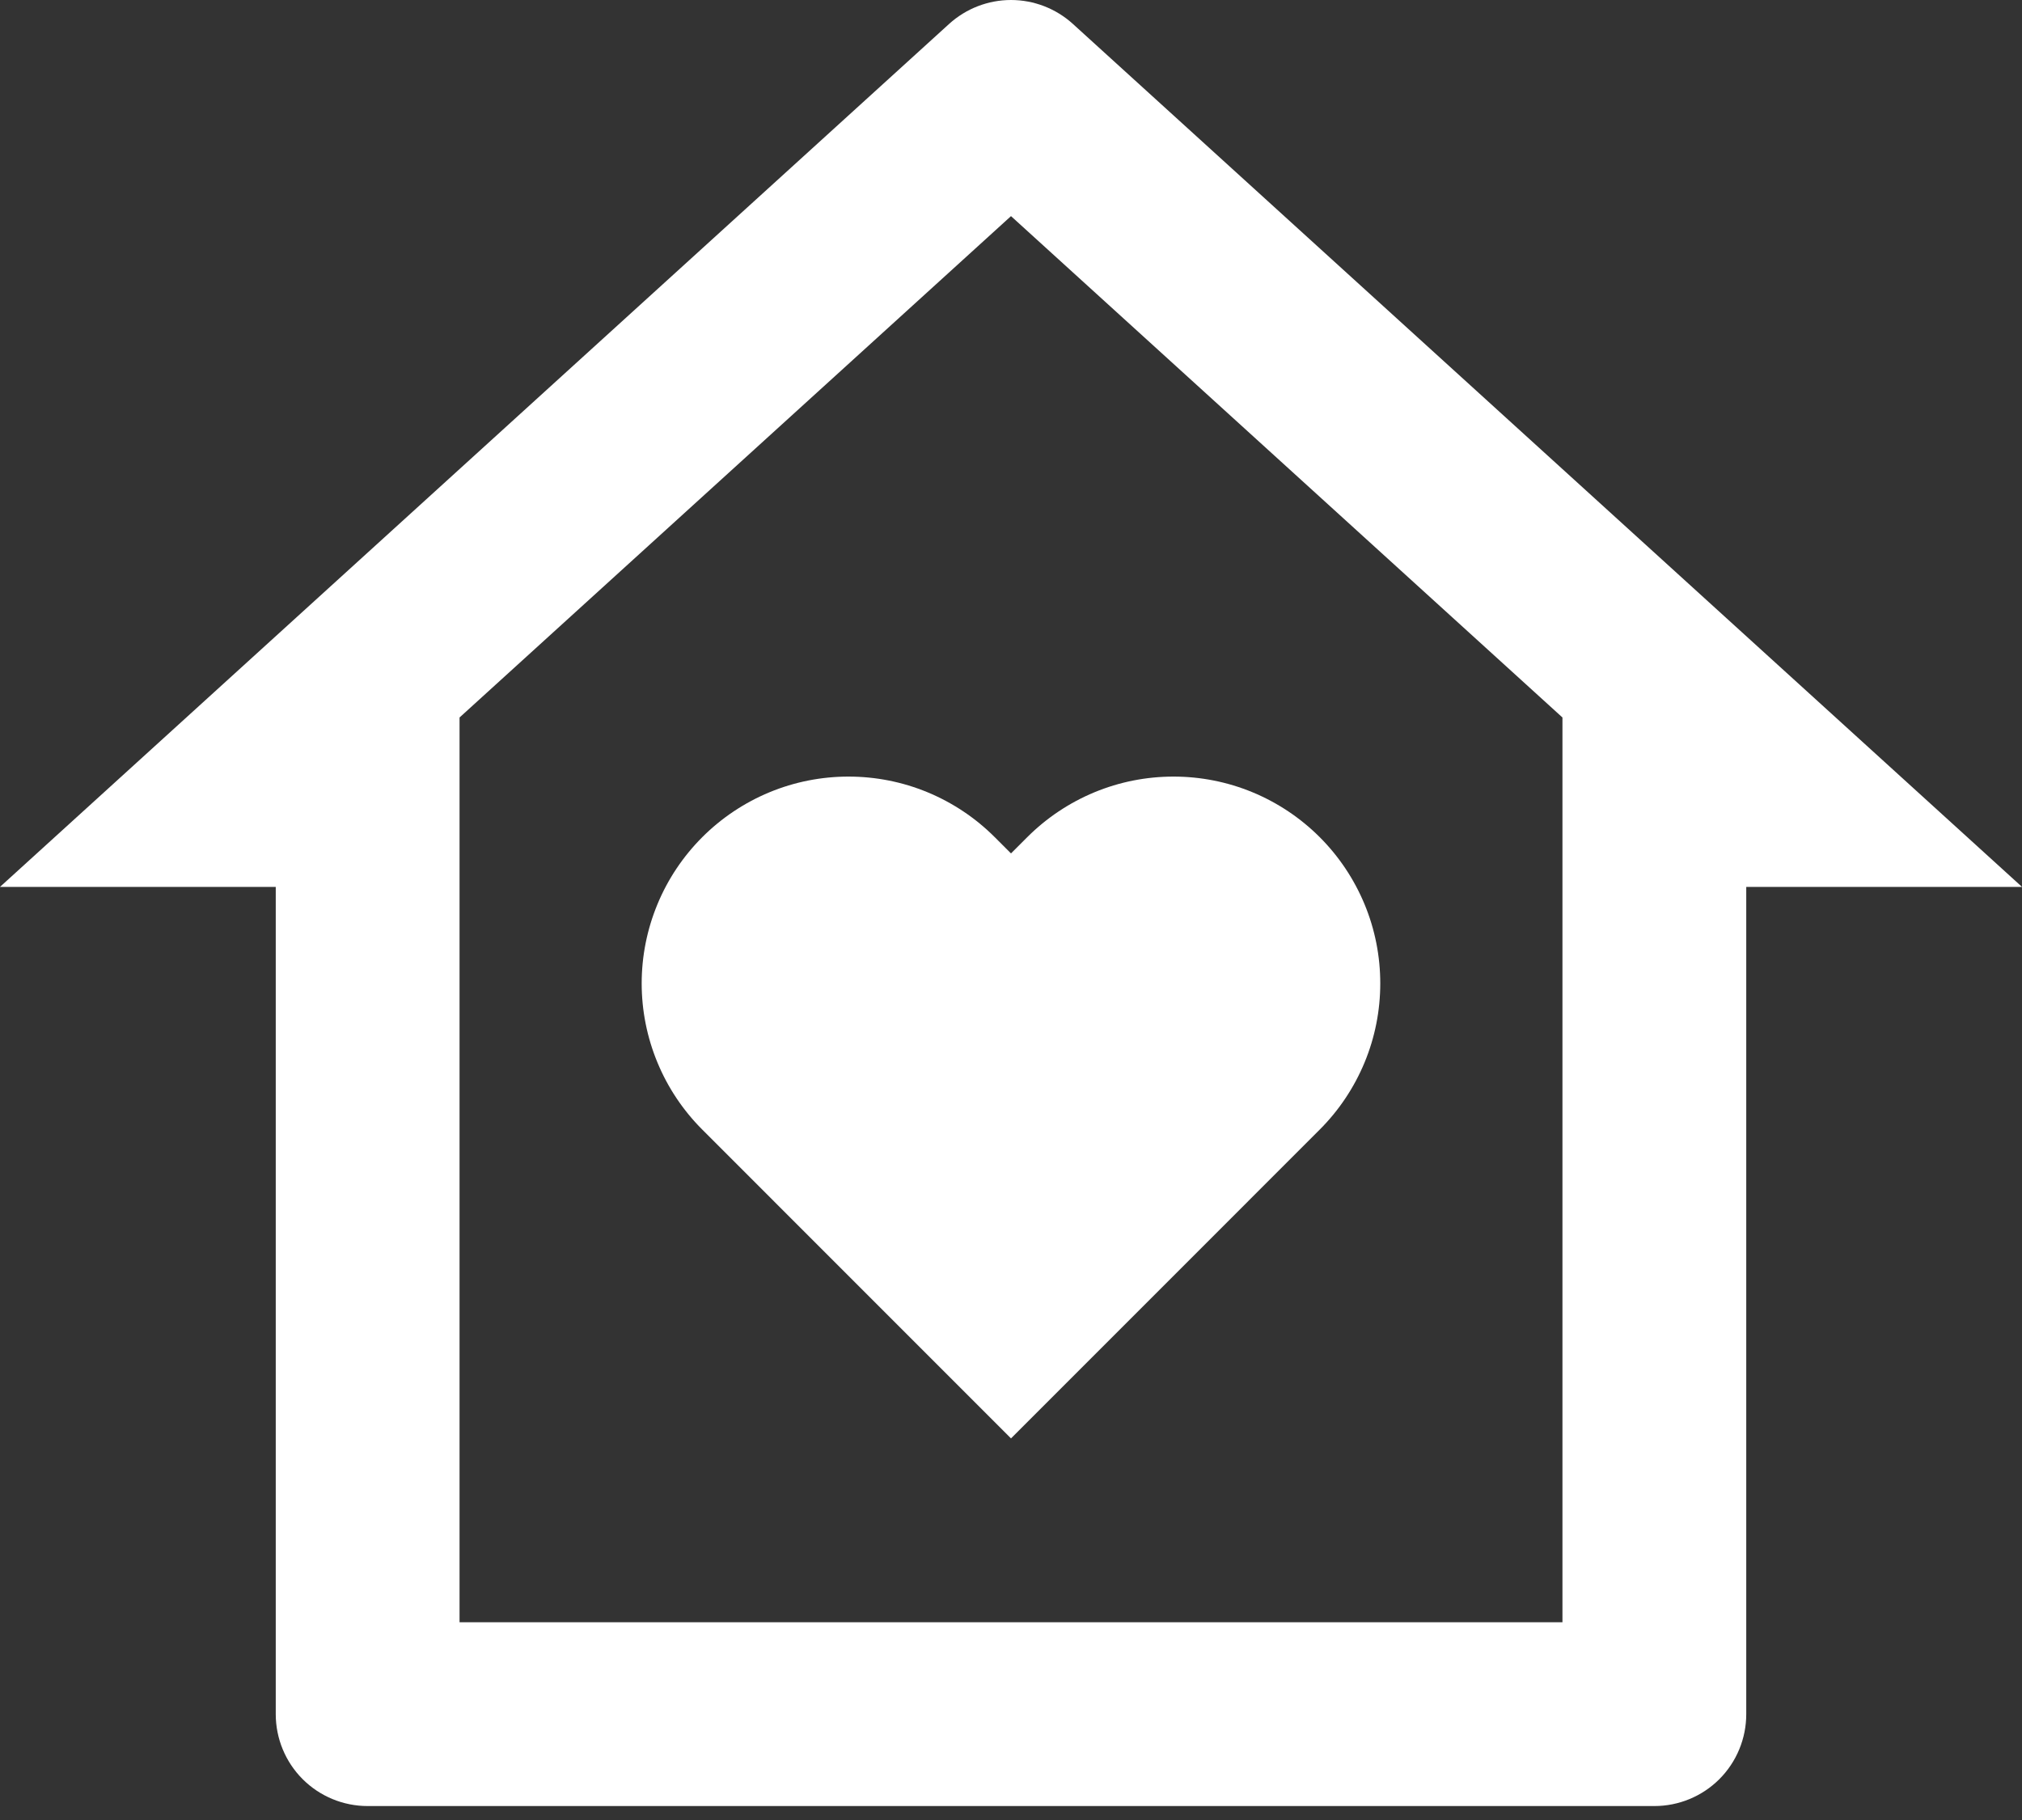 <svg width="40" height="36" viewBox="0 0 40 36" fill="none" xmlns="http://www.w3.org/2000/svg">
<rect x="0" y="0" width="40" height="36" fill="#333333" stroke="none"/>
<path d="M34.545 33.906C34.545 34.388 34.354 34.851 34.013 35.192C33.672 35.533 33.209 35.724 32.727 35.724H7.273C6.791 35.724 6.328 35.533 5.987 35.192C5.646 34.851 5.455 34.388 5.455 33.906V17.543H0L18.776 0.473C19.111 0.169 19.547 0 20 0C20.453 0 20.889 0.169 21.224 0.473L40 17.543H34.545V33.906ZM30.909 32.088V14.192L20 4.275L9.091 14.192V32.088H30.909ZM20 28.452L13.893 22.344C13.513 21.964 13.211 21.513 13.006 21.017C12.8 20.521 12.694 19.989 12.694 19.452C12.694 18.914 12.8 18.382 13.006 17.886C13.211 17.39 13.513 16.939 13.893 16.559C14.273 16.179 14.724 15.878 15.22 15.672C15.716 15.466 16.248 15.361 16.785 15.361C17.323 15.361 17.855 15.466 18.351 15.672C18.847 15.878 19.298 16.179 19.678 16.559L20 16.881L20.322 16.559C20.702 16.179 21.153 15.878 21.649 15.672C22.145 15.466 22.677 15.361 23.215 15.361C23.752 15.361 24.284 15.466 24.78 15.672C25.276 15.878 25.727 16.179 26.107 16.559C26.487 16.939 26.788 17.39 26.994 17.886C27.2 18.382 27.305 18.914 27.305 19.452C27.305 19.989 27.2 20.521 26.994 21.017C26.788 21.513 26.487 21.964 26.107 22.344L20 28.452Z" fill="white"/>
</svg>
